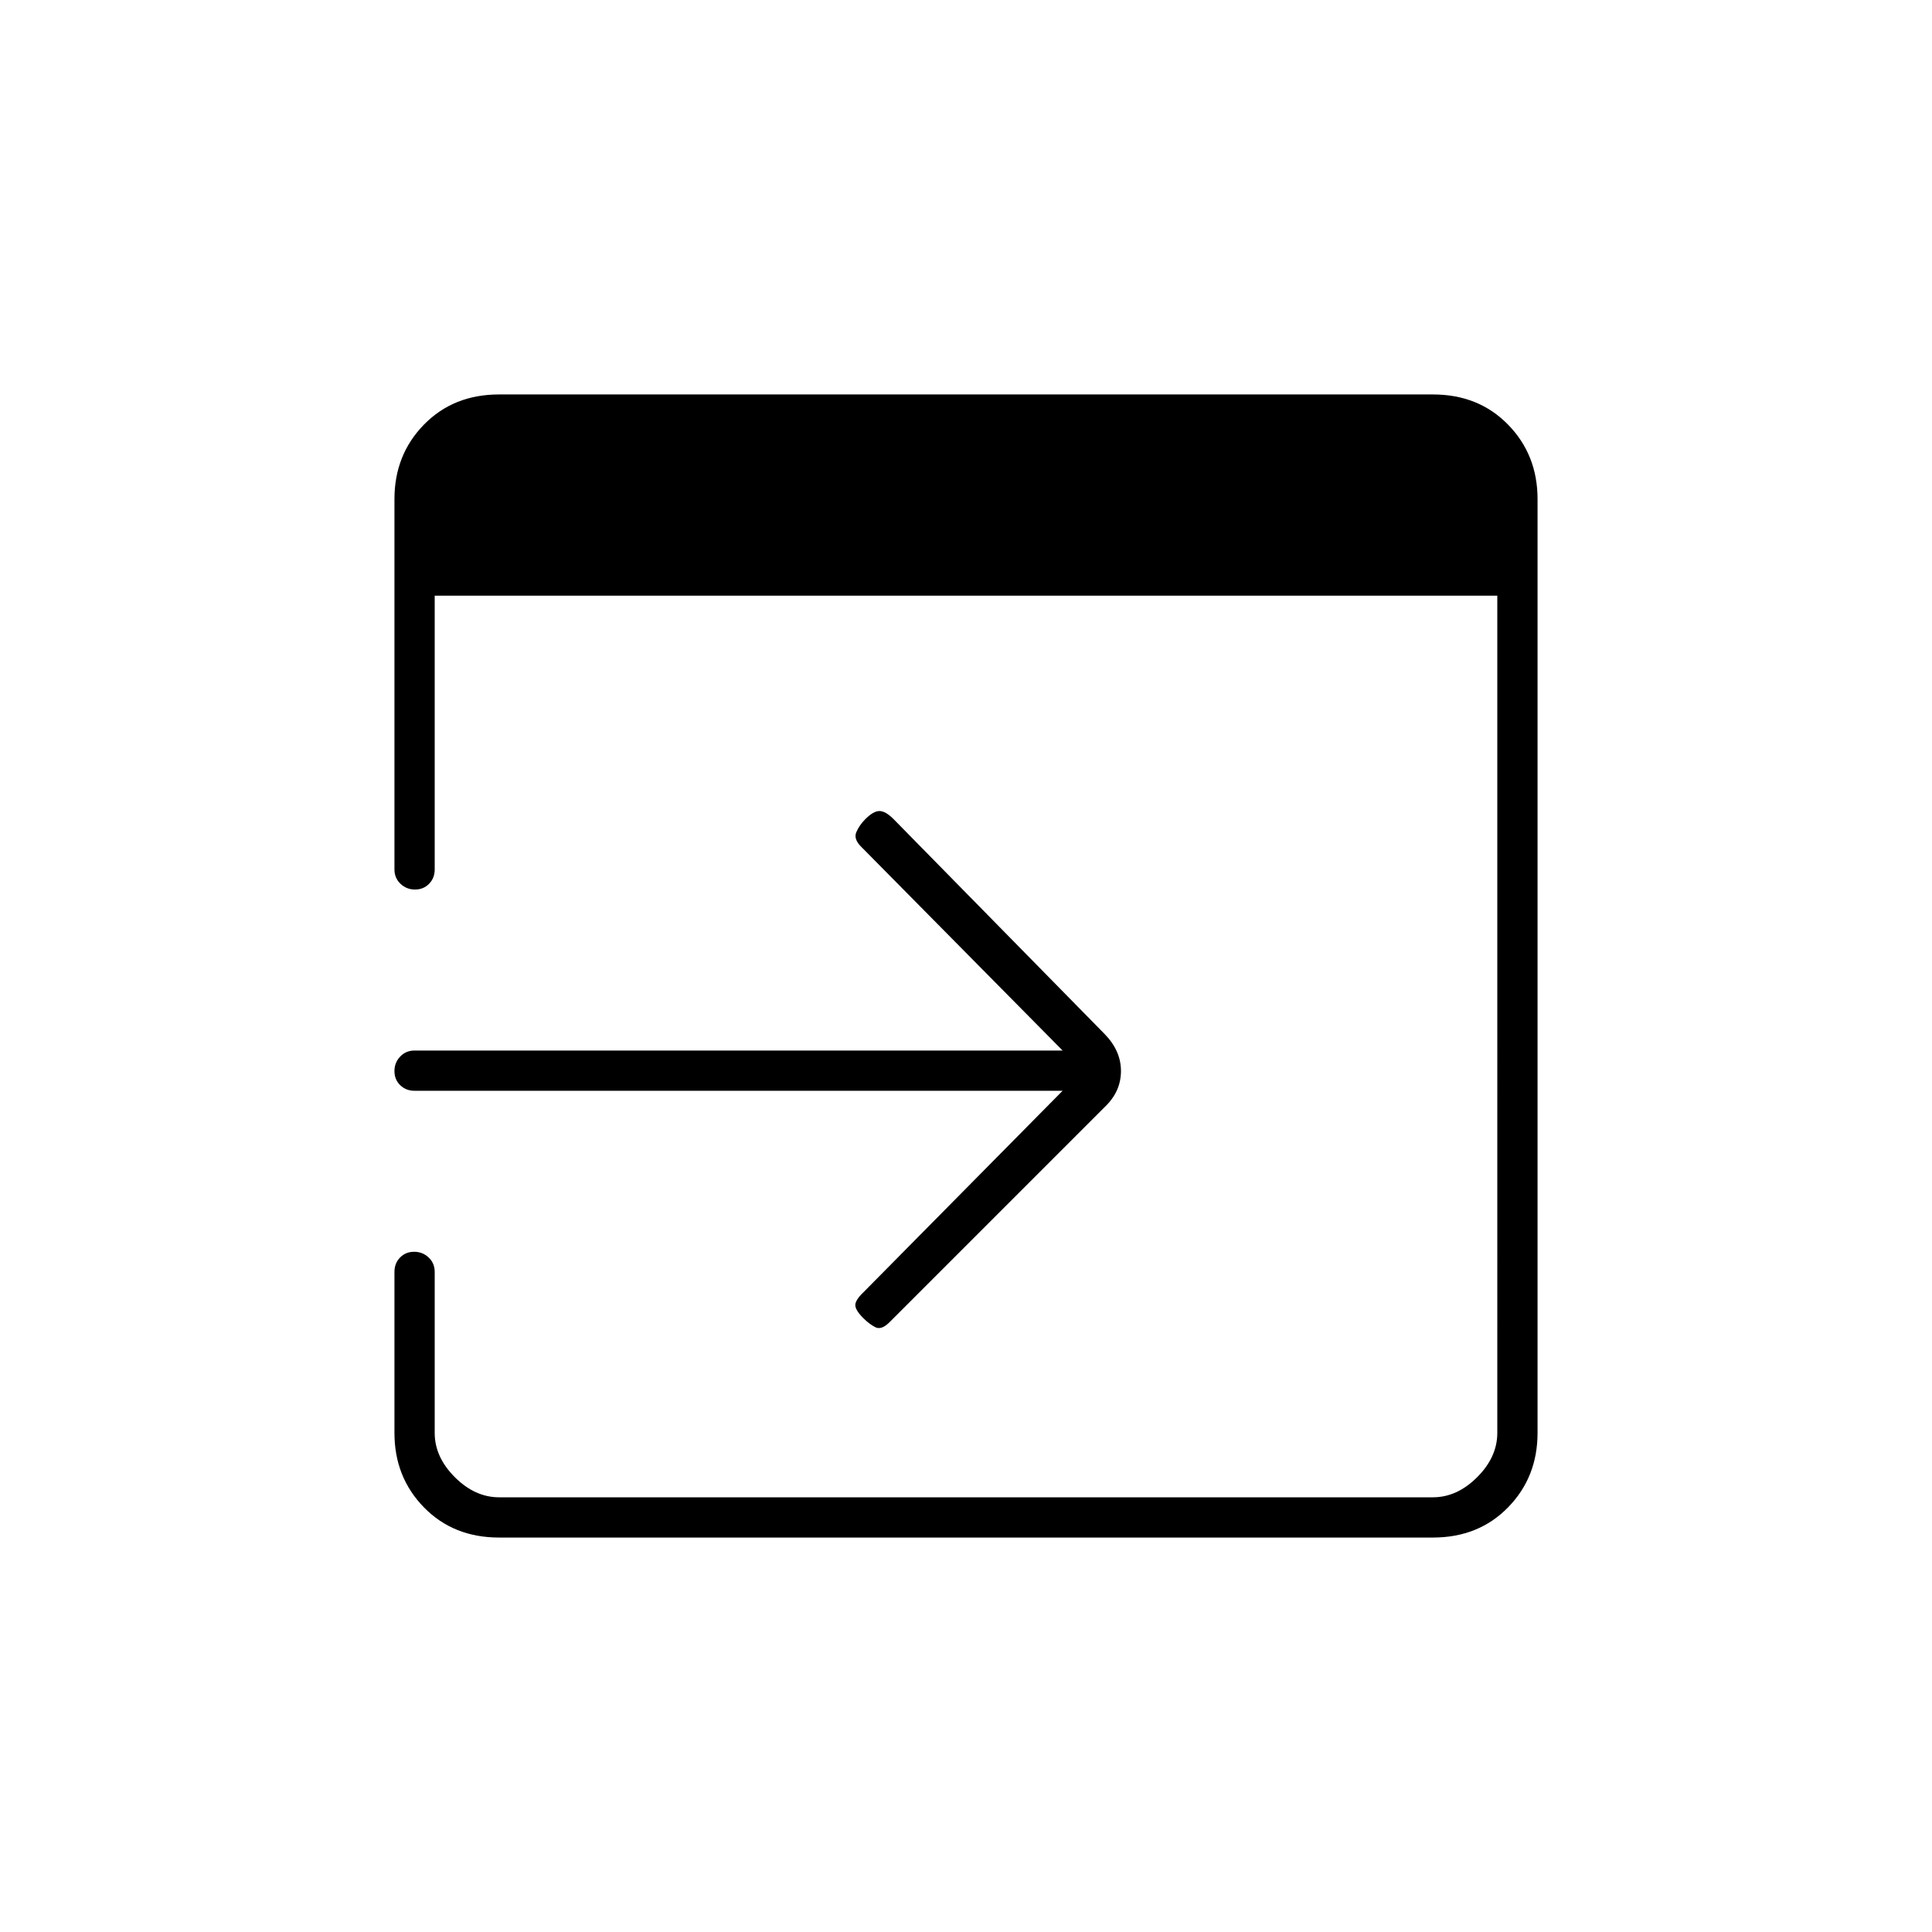 <svg xmlns="http://www.w3.org/2000/svg" height="20" viewBox="0 96 960 960" width="20"><path d="M248 860q-22.7 0-37.35-15Q196 830 196 808v-80q0-4.3 2.789-7.15 2.79-2.85 7-2.85 4.211 0 7.211 2.85t3 7.15v80q0 12 10 22t22 10h464q12 0 22-10t10-22V392H216v136q0 4.3-2.789 7.15-2.79 2.85-7 2.85-4.211 0-7.211-2.85t-3-7.15V344q0-22 14.65-37T248 292h464q22.7 0 37.35 15Q764 322 764 344v464q0 22-14.65 37T712 860H248Zm280-222H206q-4.3 0-7.15-2.789-2.85-2.79-2.85-7 0-4.211 2.85-7.211t7.15-3h322l-99.833-101q-4.167-4-2.667-7.5t4.5-6.5q4-4 7-4t7 4l104.706 106.618Q557 618 557 628.182T549 646L442 753q-4 4-7 2.5t-6-4.5q-4-4-4-6.5t4-6.336L528 638Z"/></svg>